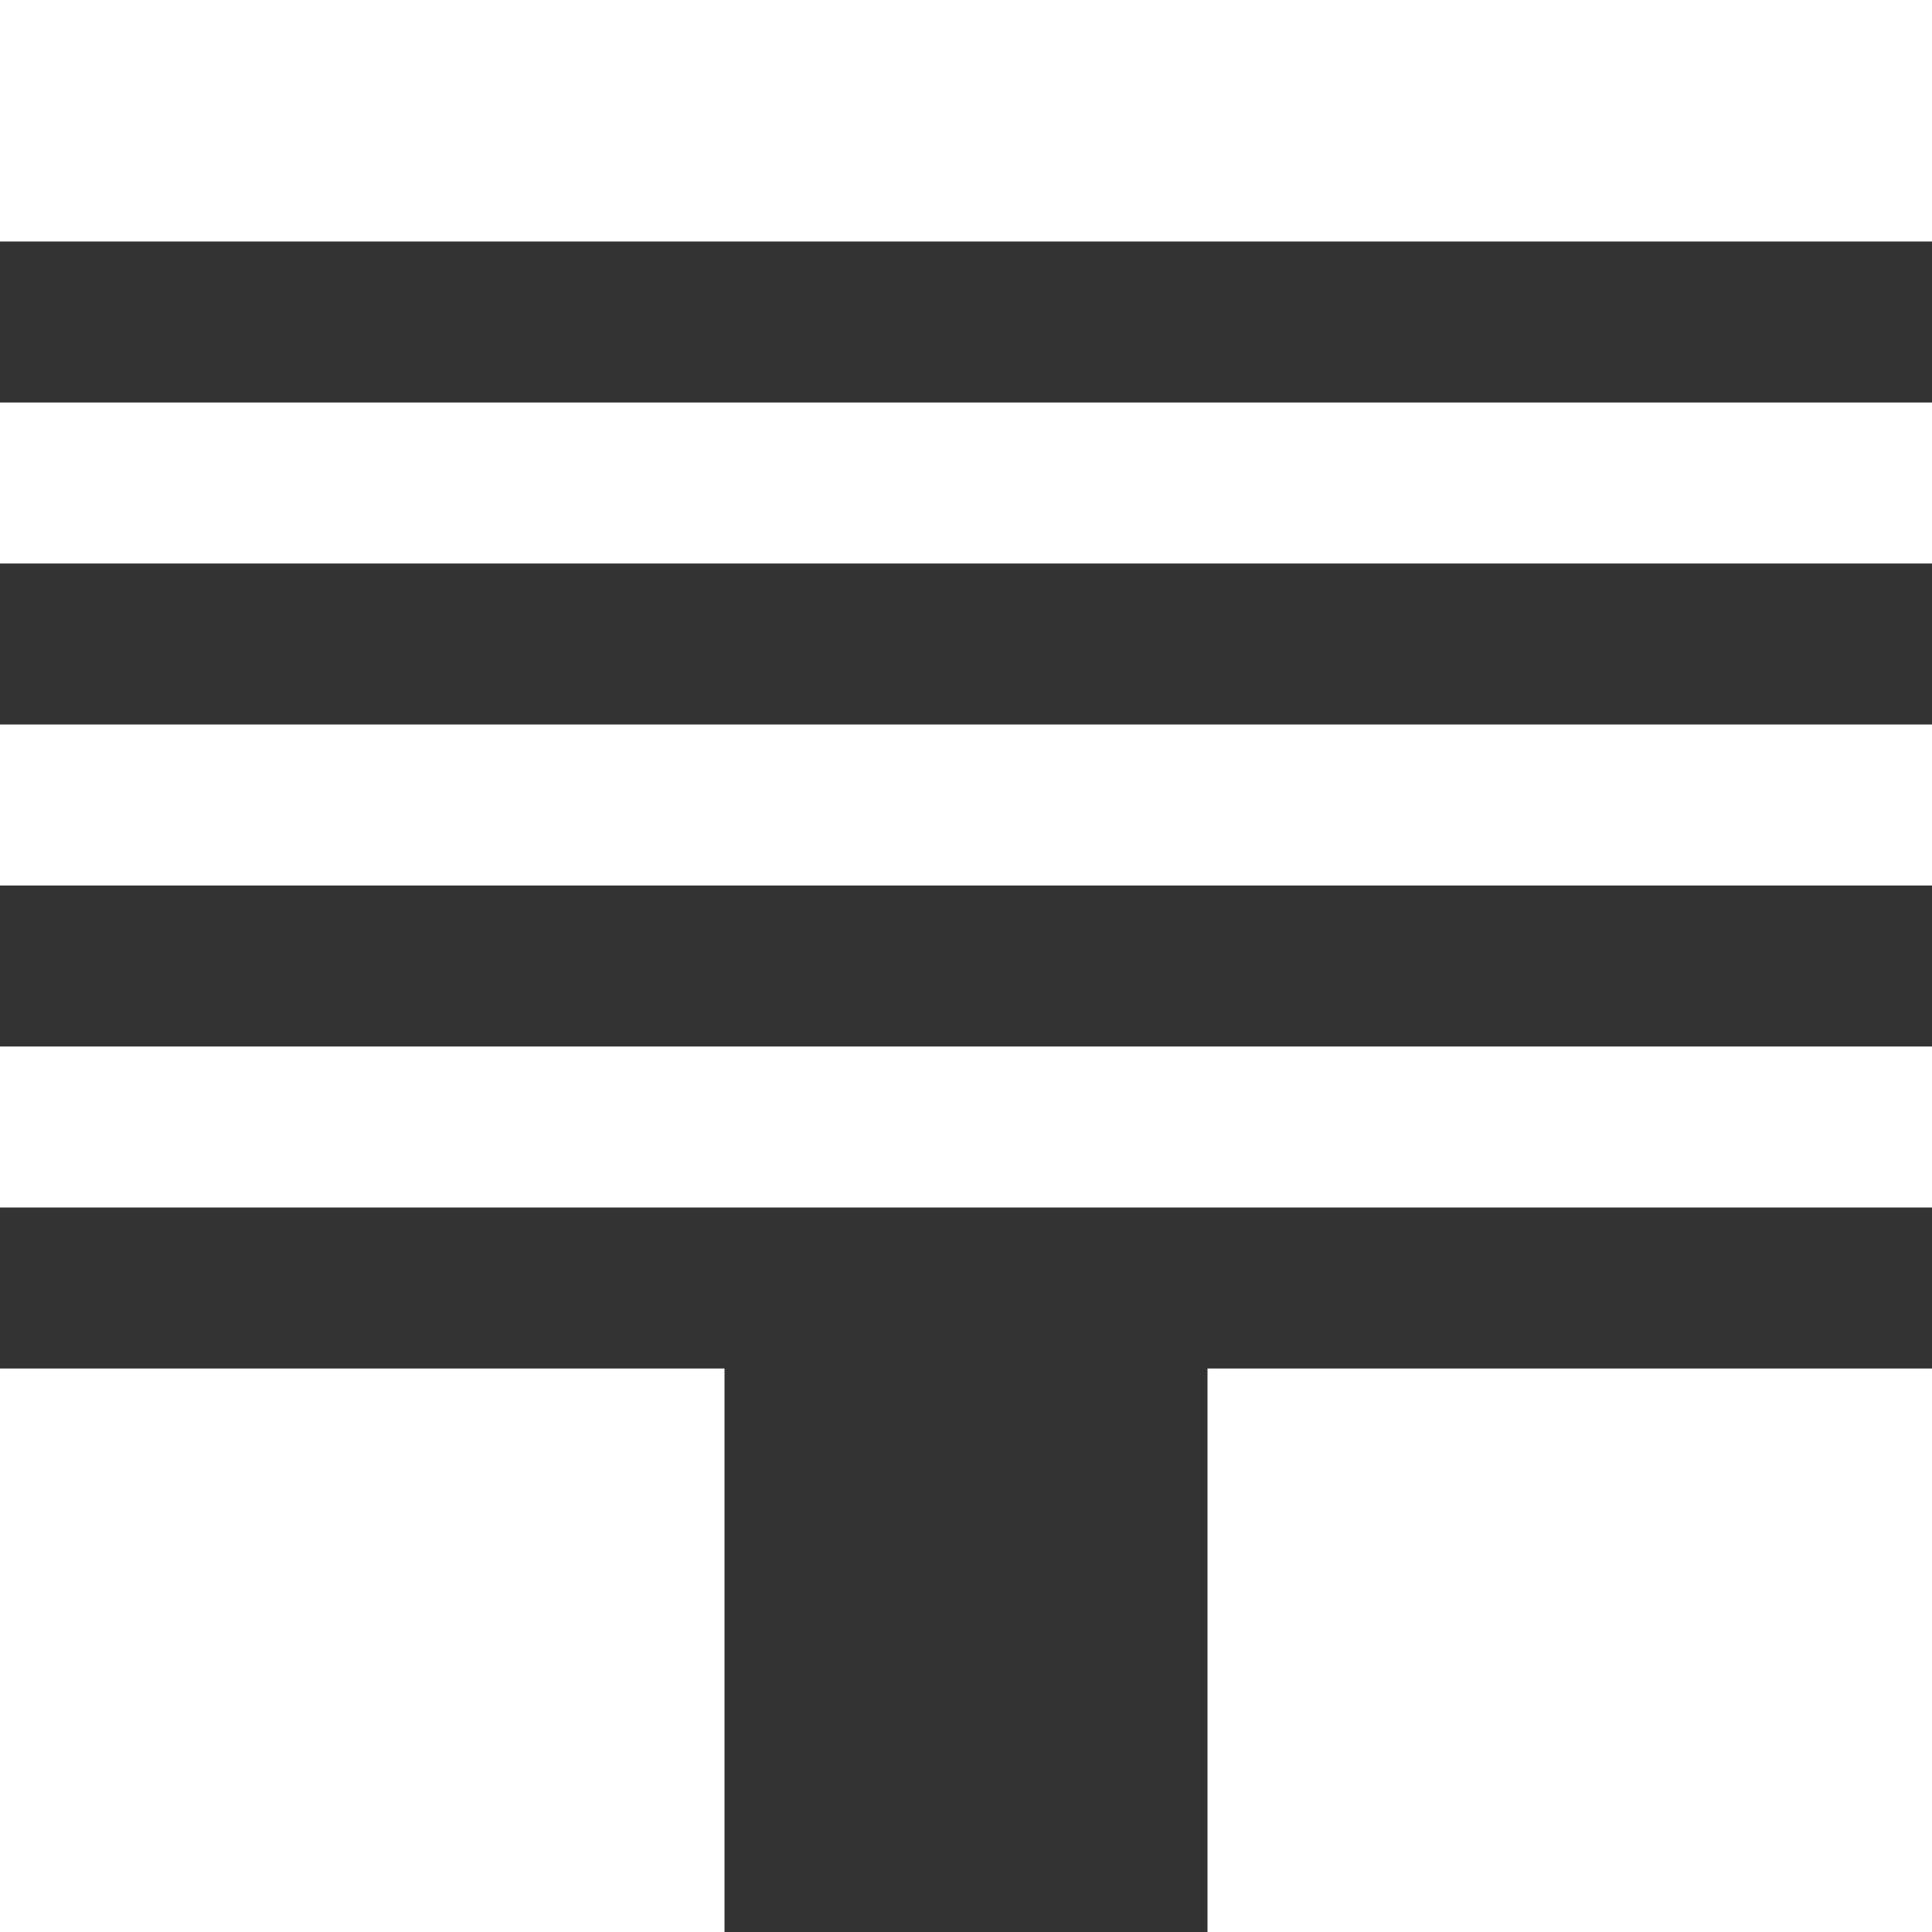 <svg id="Component_66_1" data-name="Component 66 – 1" xmlns="http://www.w3.org/2000/svg" width="24" height="24" viewBox="0 0 24 24">
  <rect x="0" y="0" width="24" height="24" fill="#333333" stroke="none"/>
  <path id="Subtraction_8" data-name="Subtraction 8" d="M6-557H-3v-7H6v7Zm-15,0h-9v-7h9v7Z" transform="translate(18 581)" fill="#fff"/>
  <rect id="Rectangle_348" data-name="Rectangle 348" width="24" height="2" transform="translate(0 5)" fill="#fff"/>
  <rect id="Rectangle_353" data-name="Rectangle 353" width="24" height="2" transform="translate(0 9)" fill="#fff"/>
  <rect id="Rectangle_375" data-name="Rectangle 375" width="24" height="2" transform="translate(0 13)" fill="#fff"/>
  <rect id="Rectangle_351" data-name="Rectangle 351" width="24" height="3" fill="#fff"/>
</svg>
